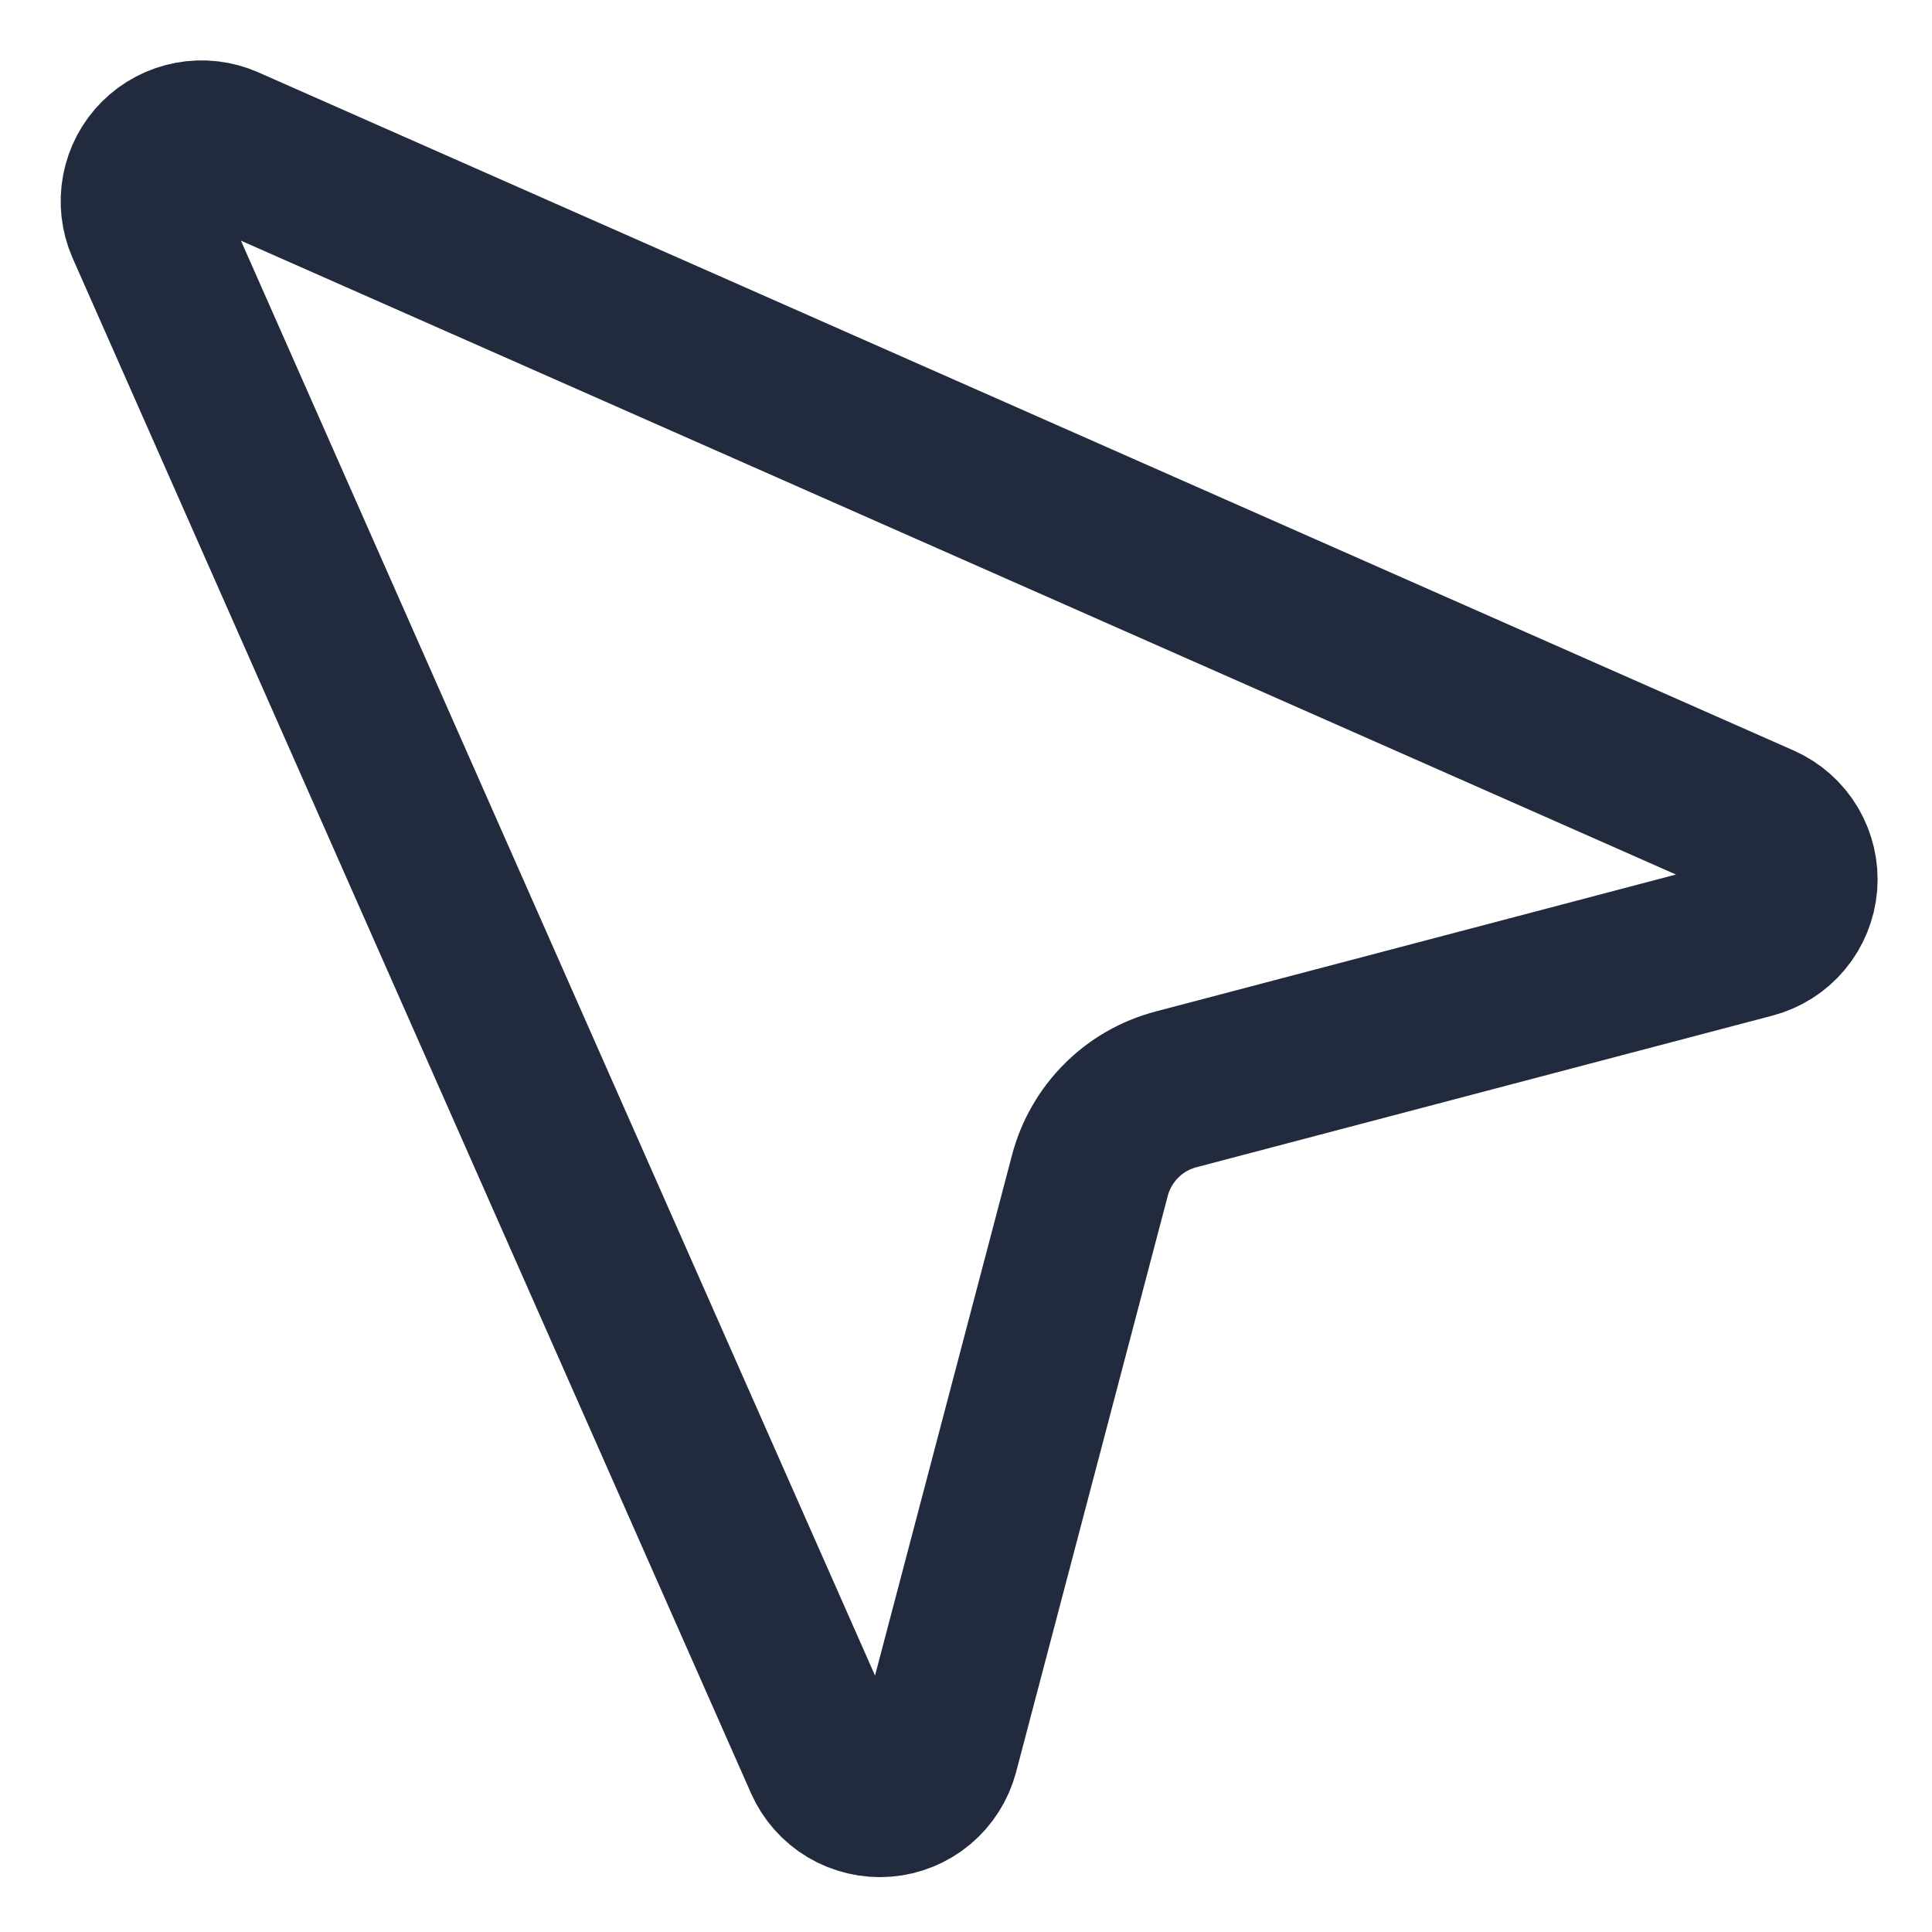 <svg width="24" height="24" viewBox="0 0 24 24" fill="none" xmlns="http://www.w3.org/2000/svg">
<path d="M1.816 2.8L10.244 21.872C10.307 22.014 10.412 22.133 10.546 22.213C10.679 22.292 10.834 22.328 10.989 22.316C11.144 22.304 11.291 22.244 11.411 22.144C11.53 22.044 11.615 21.91 11.655 21.76L13.539 14.602C13.607 14.345 13.741 14.111 13.929 13.923C14.116 13.735 14.35 13.601 14.607 13.533L21.765 11.649C21.915 11.609 22.05 11.524 22.149 11.405C22.249 11.286 22.309 11.138 22.322 10.983C22.334 10.829 22.298 10.674 22.219 10.54C22.139 10.406 22.02 10.301 21.878 10.238L2.806 1.814C2.668 1.753 2.515 1.735 2.366 1.763C2.218 1.791 2.081 1.862 1.974 1.969C1.867 2.075 1.795 2.212 1.767 2.36C1.739 2.508 1.756 2.662 1.816 2.8V2.8Z" stroke="#212B3D" stroke-width="2" stroke-linecap="round" stroke-linejoin="round"/>
</svg>
